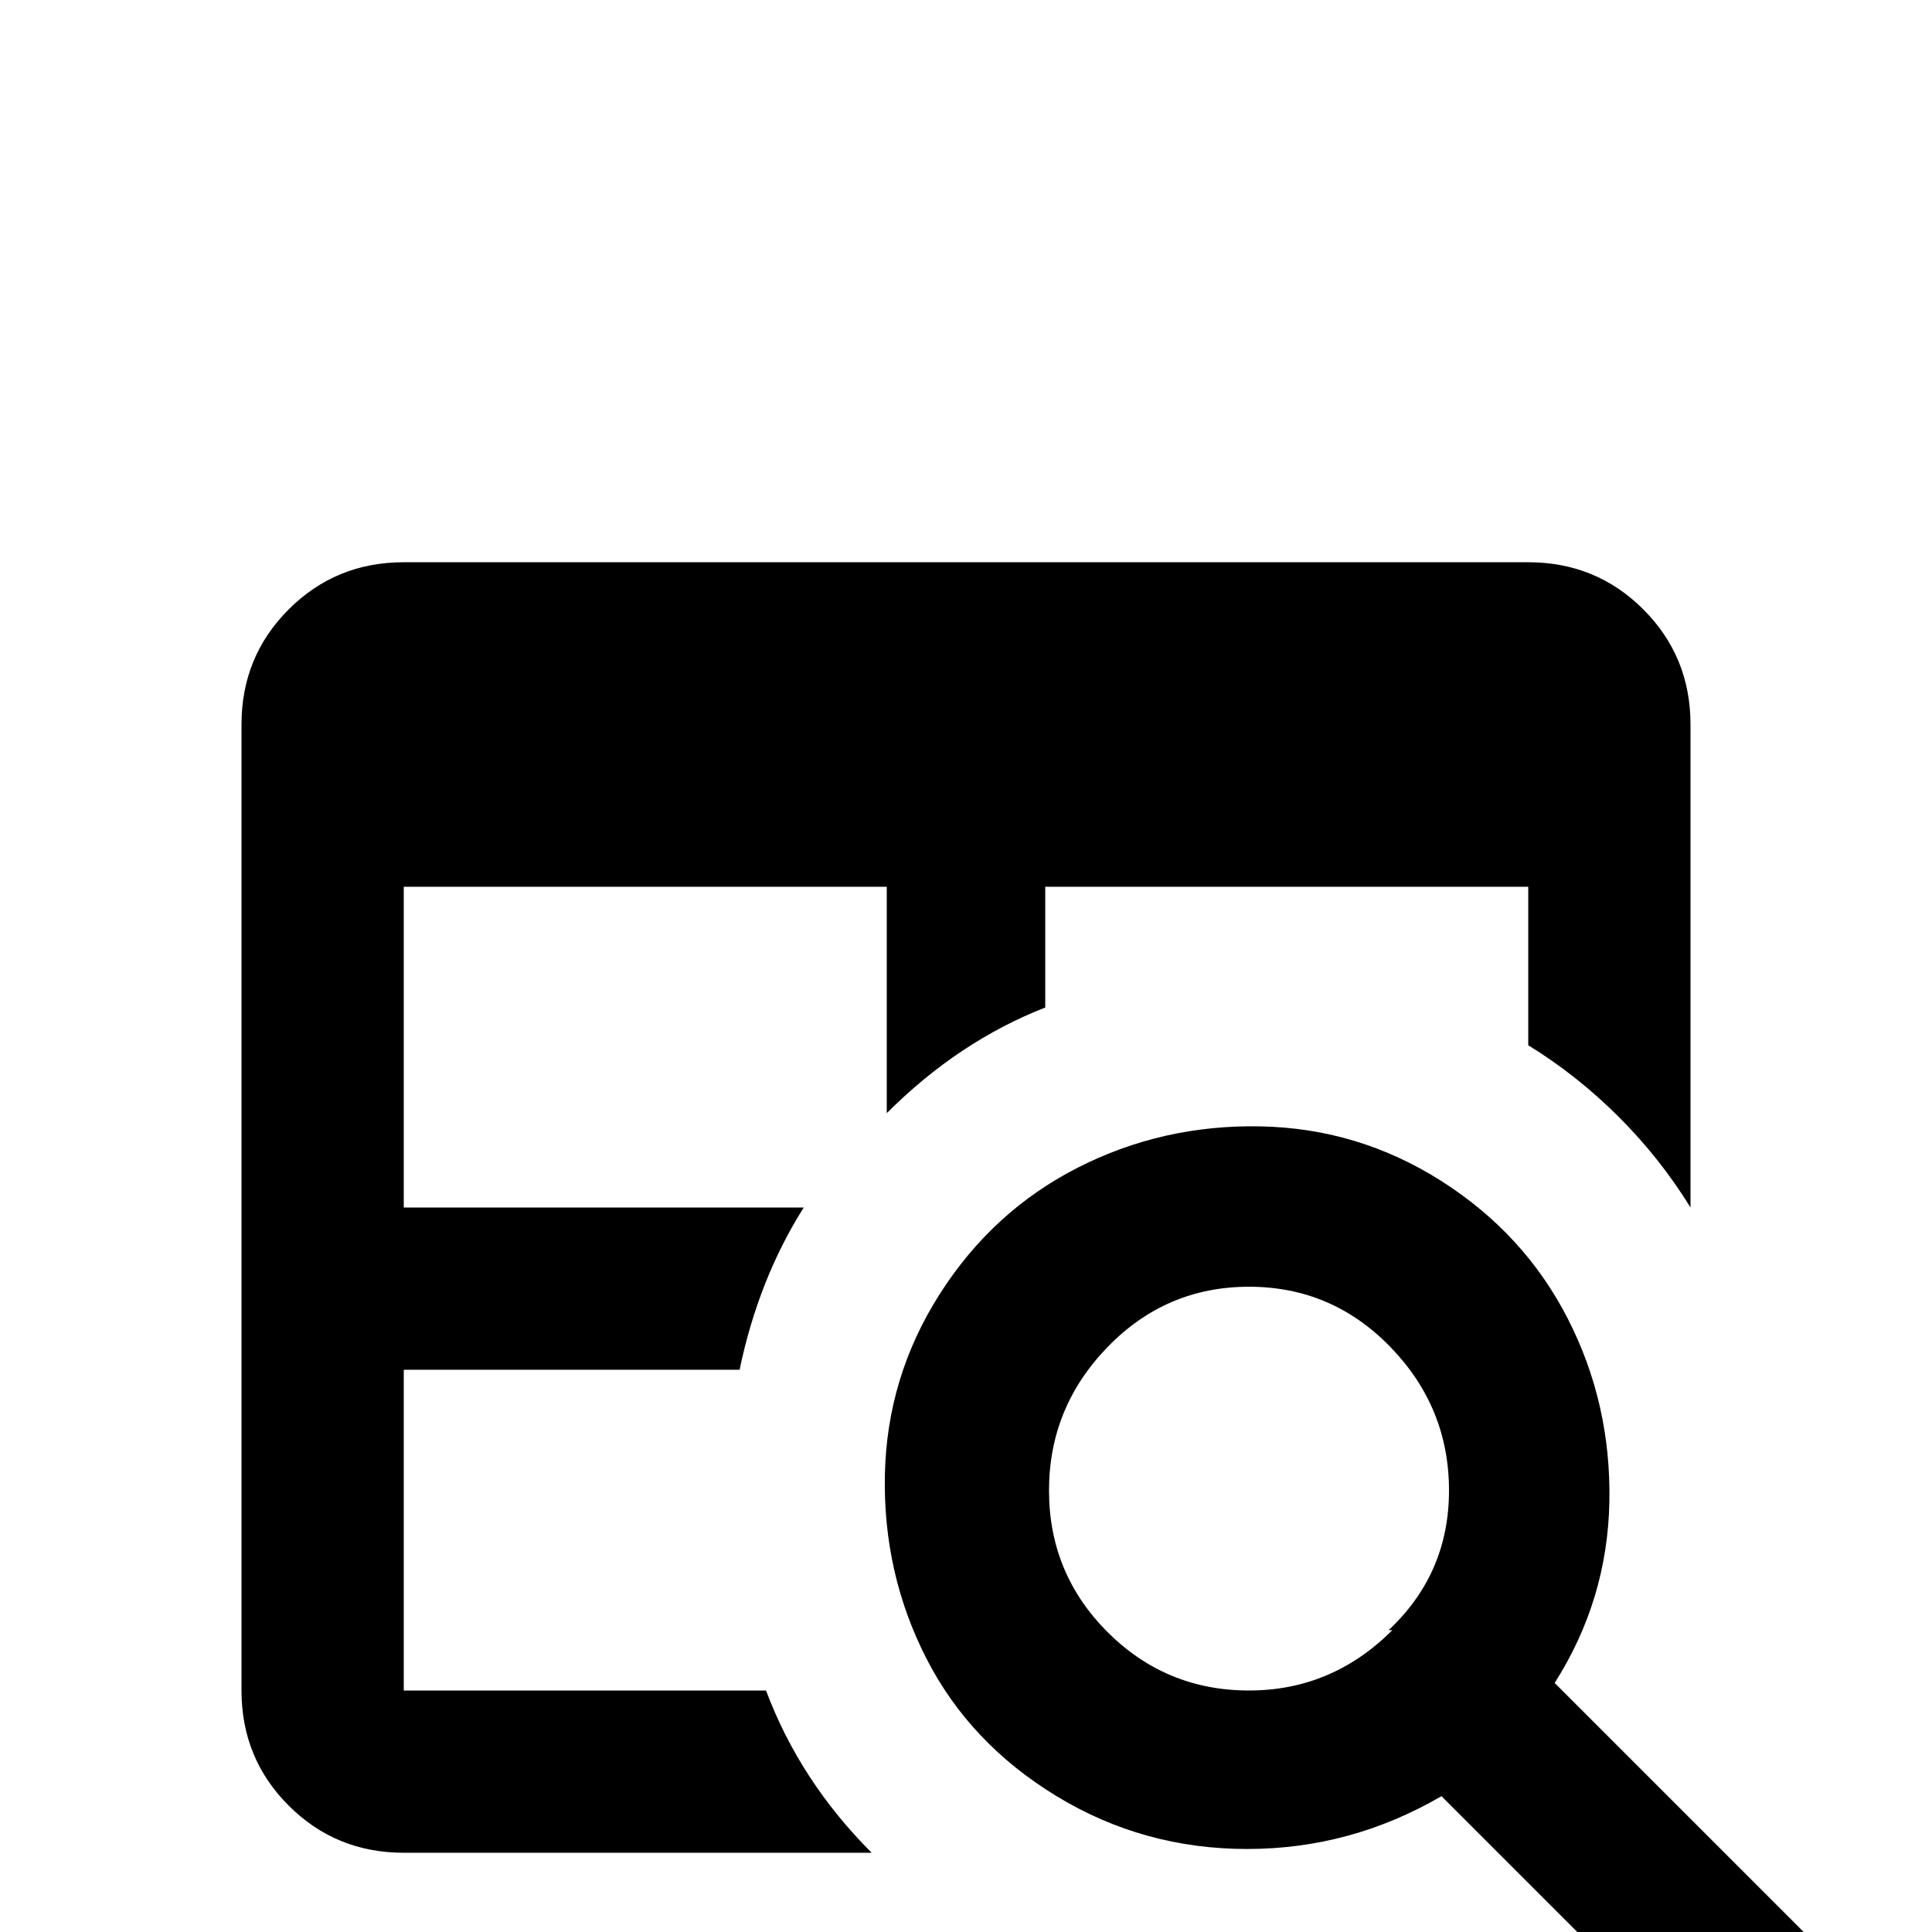 <svg xmlns="http://www.w3.org/2000/svg" viewBox="0 -512 512 512">
	<path fill="#000000" d="M412 -66Q426 -88 426.5 -114Q427 -140 415.5 -162.5Q404 -185 382 -199Q360 -213 334 -213.5Q308 -214 285.5 -202.5Q263 -191 249 -169Q235 -147 234.5 -121Q234 -95 245.5 -72.5Q257 -50 280 -36Q303 -22 330.5 -22Q358 -22 382 -36L448 30L478 0ZM369 -80Q353 -64 331 -64Q309 -64 293.5 -79.5Q278 -95 278 -117Q278 -139 293.5 -155Q309 -171 331 -171Q353 -171 368.5 -155Q384 -139 384 -117Q384 -95 368 -80ZM405 -363H107Q89 -363 76.5 -350.5Q64 -338 64 -320V-64Q64 -46 76.5 -33.5Q89 -21 107 -21H231Q212 -40 203 -64H107V-149H196Q201 -173 213 -192H107V-277H235V-217Q254 -236 277 -245V-277H405V-235Q418 -227 429 -216Q440 -205 448 -192V-320Q448 -338 435.5 -350.5Q423 -363 405 -363Z"/>
</svg>